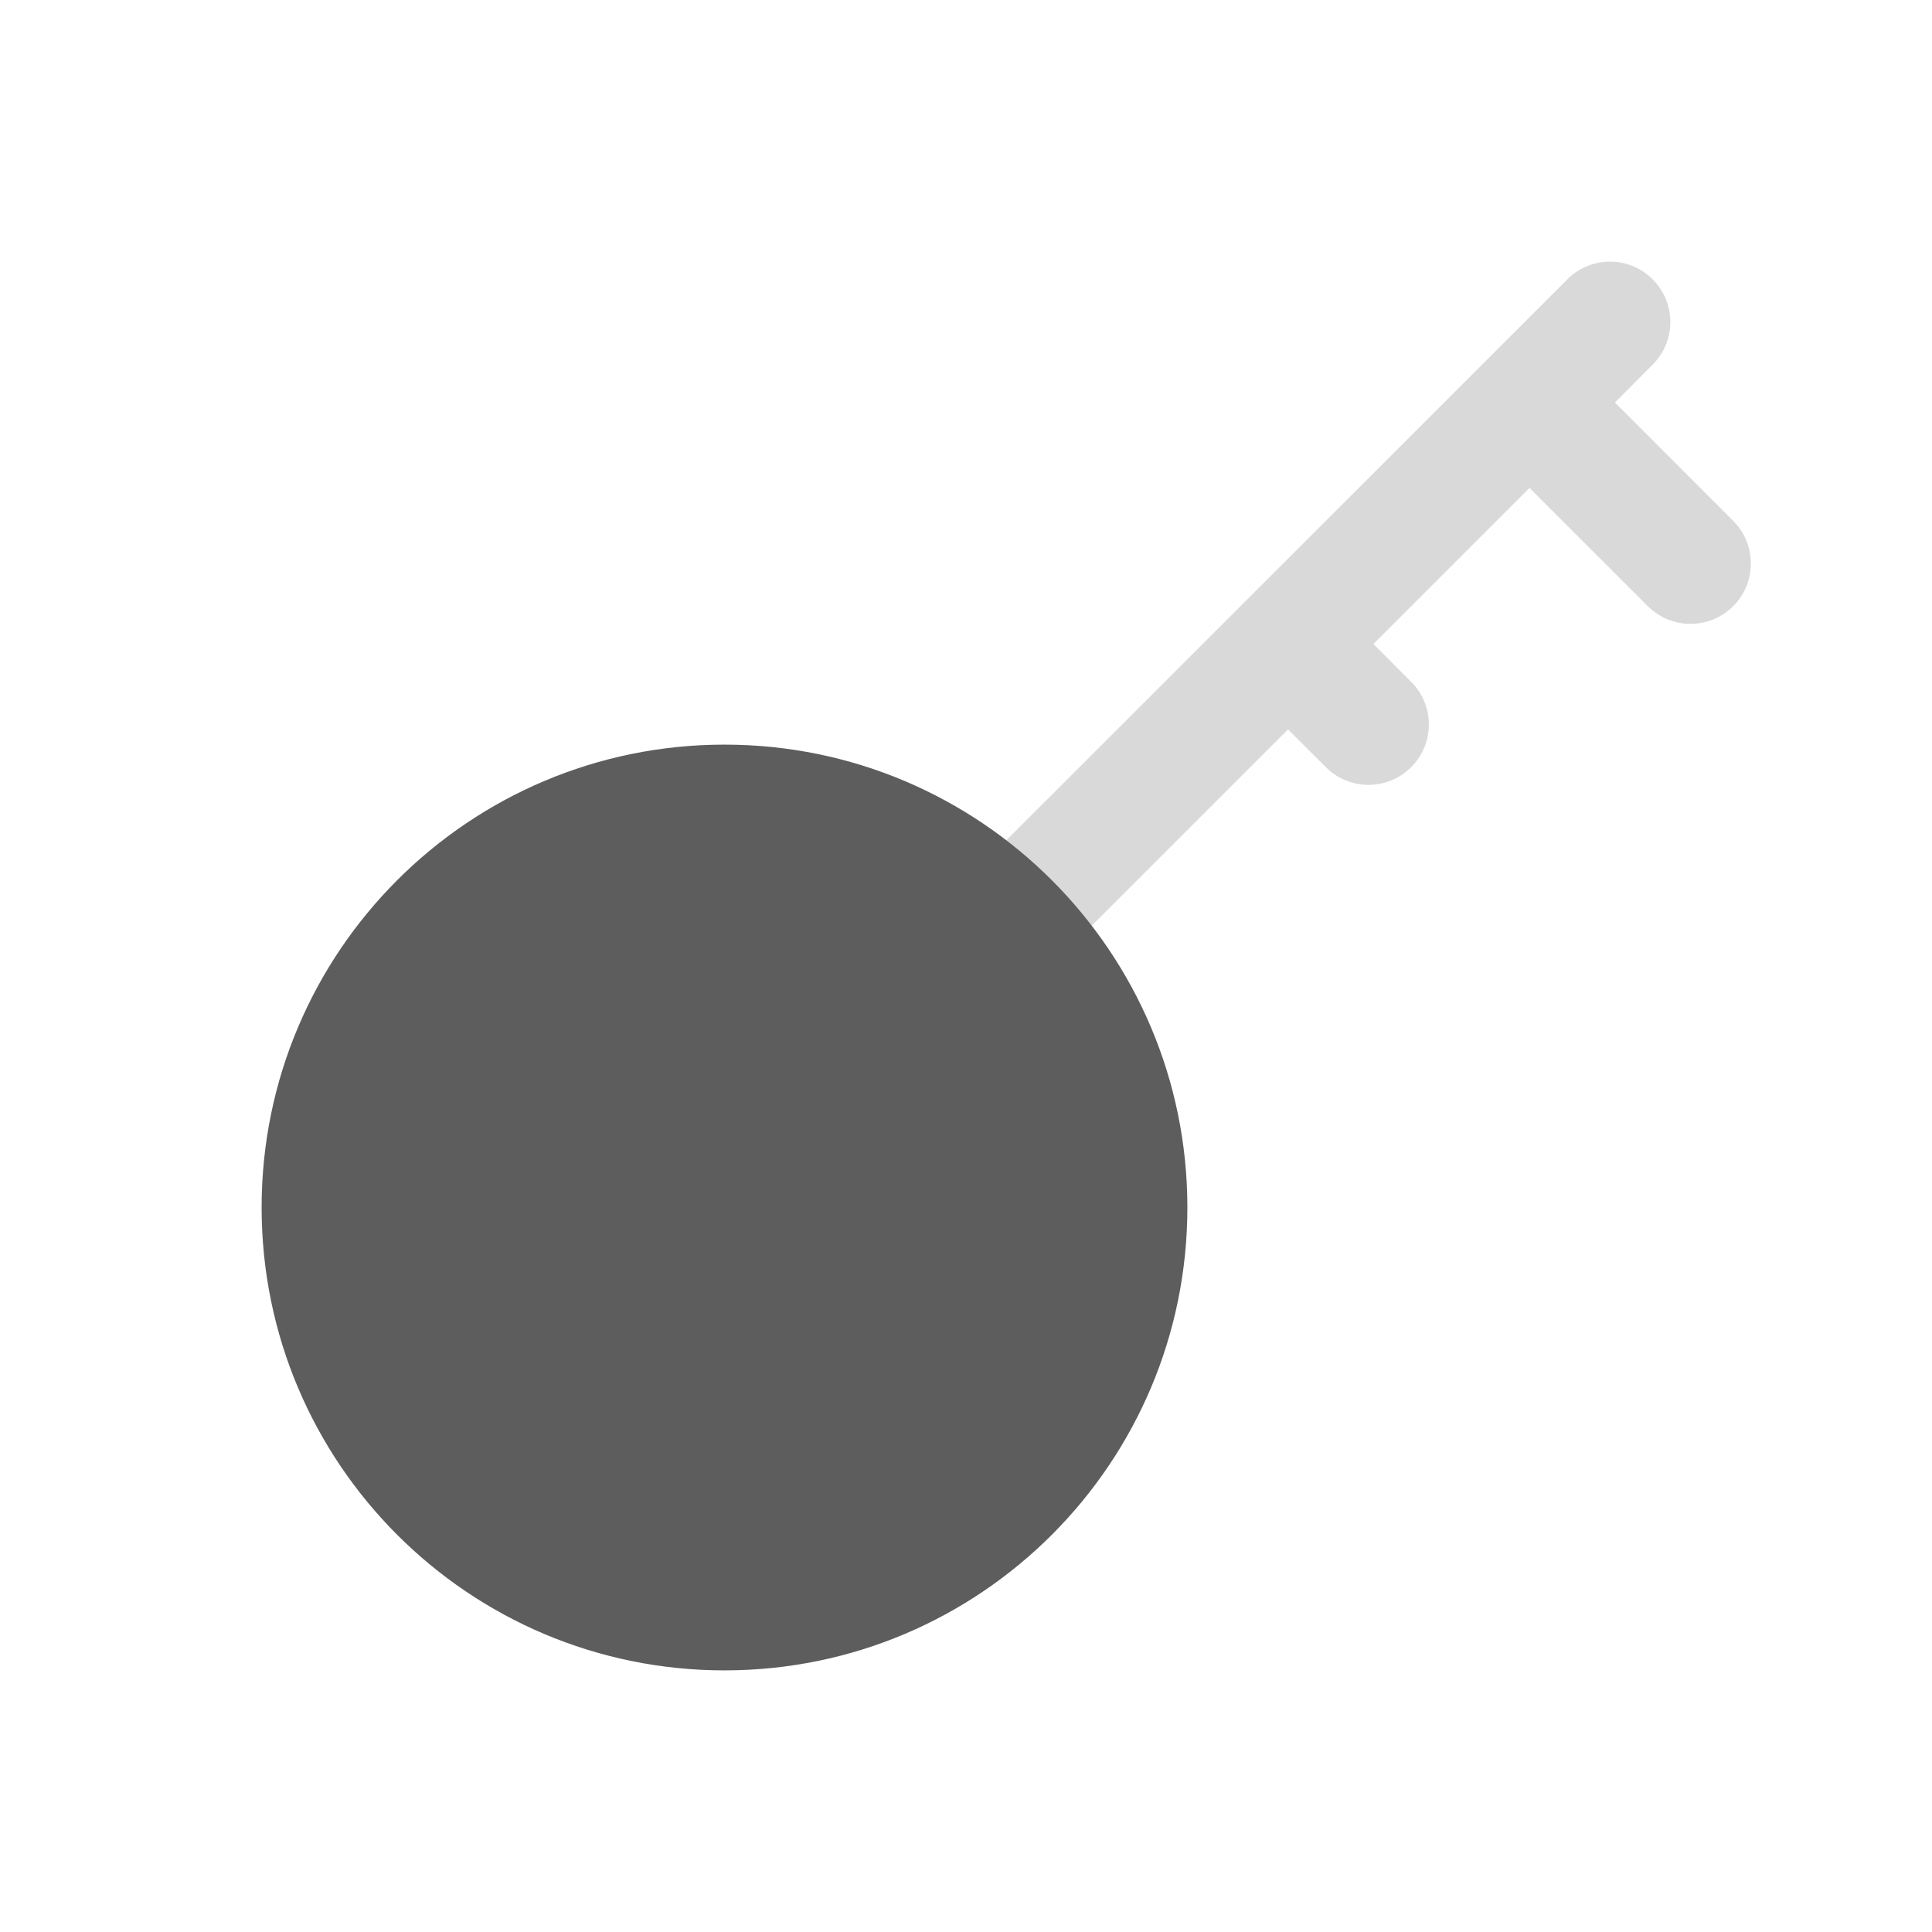 <svg width="24" height="24" viewBox="0 0 24 24" fill="none" xmlns="http://www.w3.org/2000/svg">
<path fill-rule="evenodd" clip-rule="evenodd" d="M20.53 3.47C20.823 3.763 20.823 4.237 20.53 4.53L20.061 5L21.53 6.47C21.823 6.763 21.823 7.237 21.53 7.53C21.238 7.823 20.763 7.823 20.47 7.53L19 6.061L17.061 8L17.53 8.47C17.823 8.763 17.823 9.237 17.53 9.53C17.238 9.823 16.763 9.823 16.47 9.53L16 9.061L13.066 11.995C12.773 12.288 12.298 12.288 12.005 11.995C11.712 11.702 11.712 11.227 12.005 10.934L19.47 3.47C19.763 3.177 20.238 3.177 20.53 3.47Z" fill="#D9D9D9"/>
<path d="M9 9.25C5.824 9.25 3.25 11.824 3.25 15C3.25 18.176 5.824 20.75 9 20.75C12.176 20.75 14.75 18.176 14.75 15C14.75 13.412 14.106 11.974 13.066 10.934C12.026 9.894 10.588 9.25 9 9.25Z" fill="#5D5D5D"/>
</svg>
